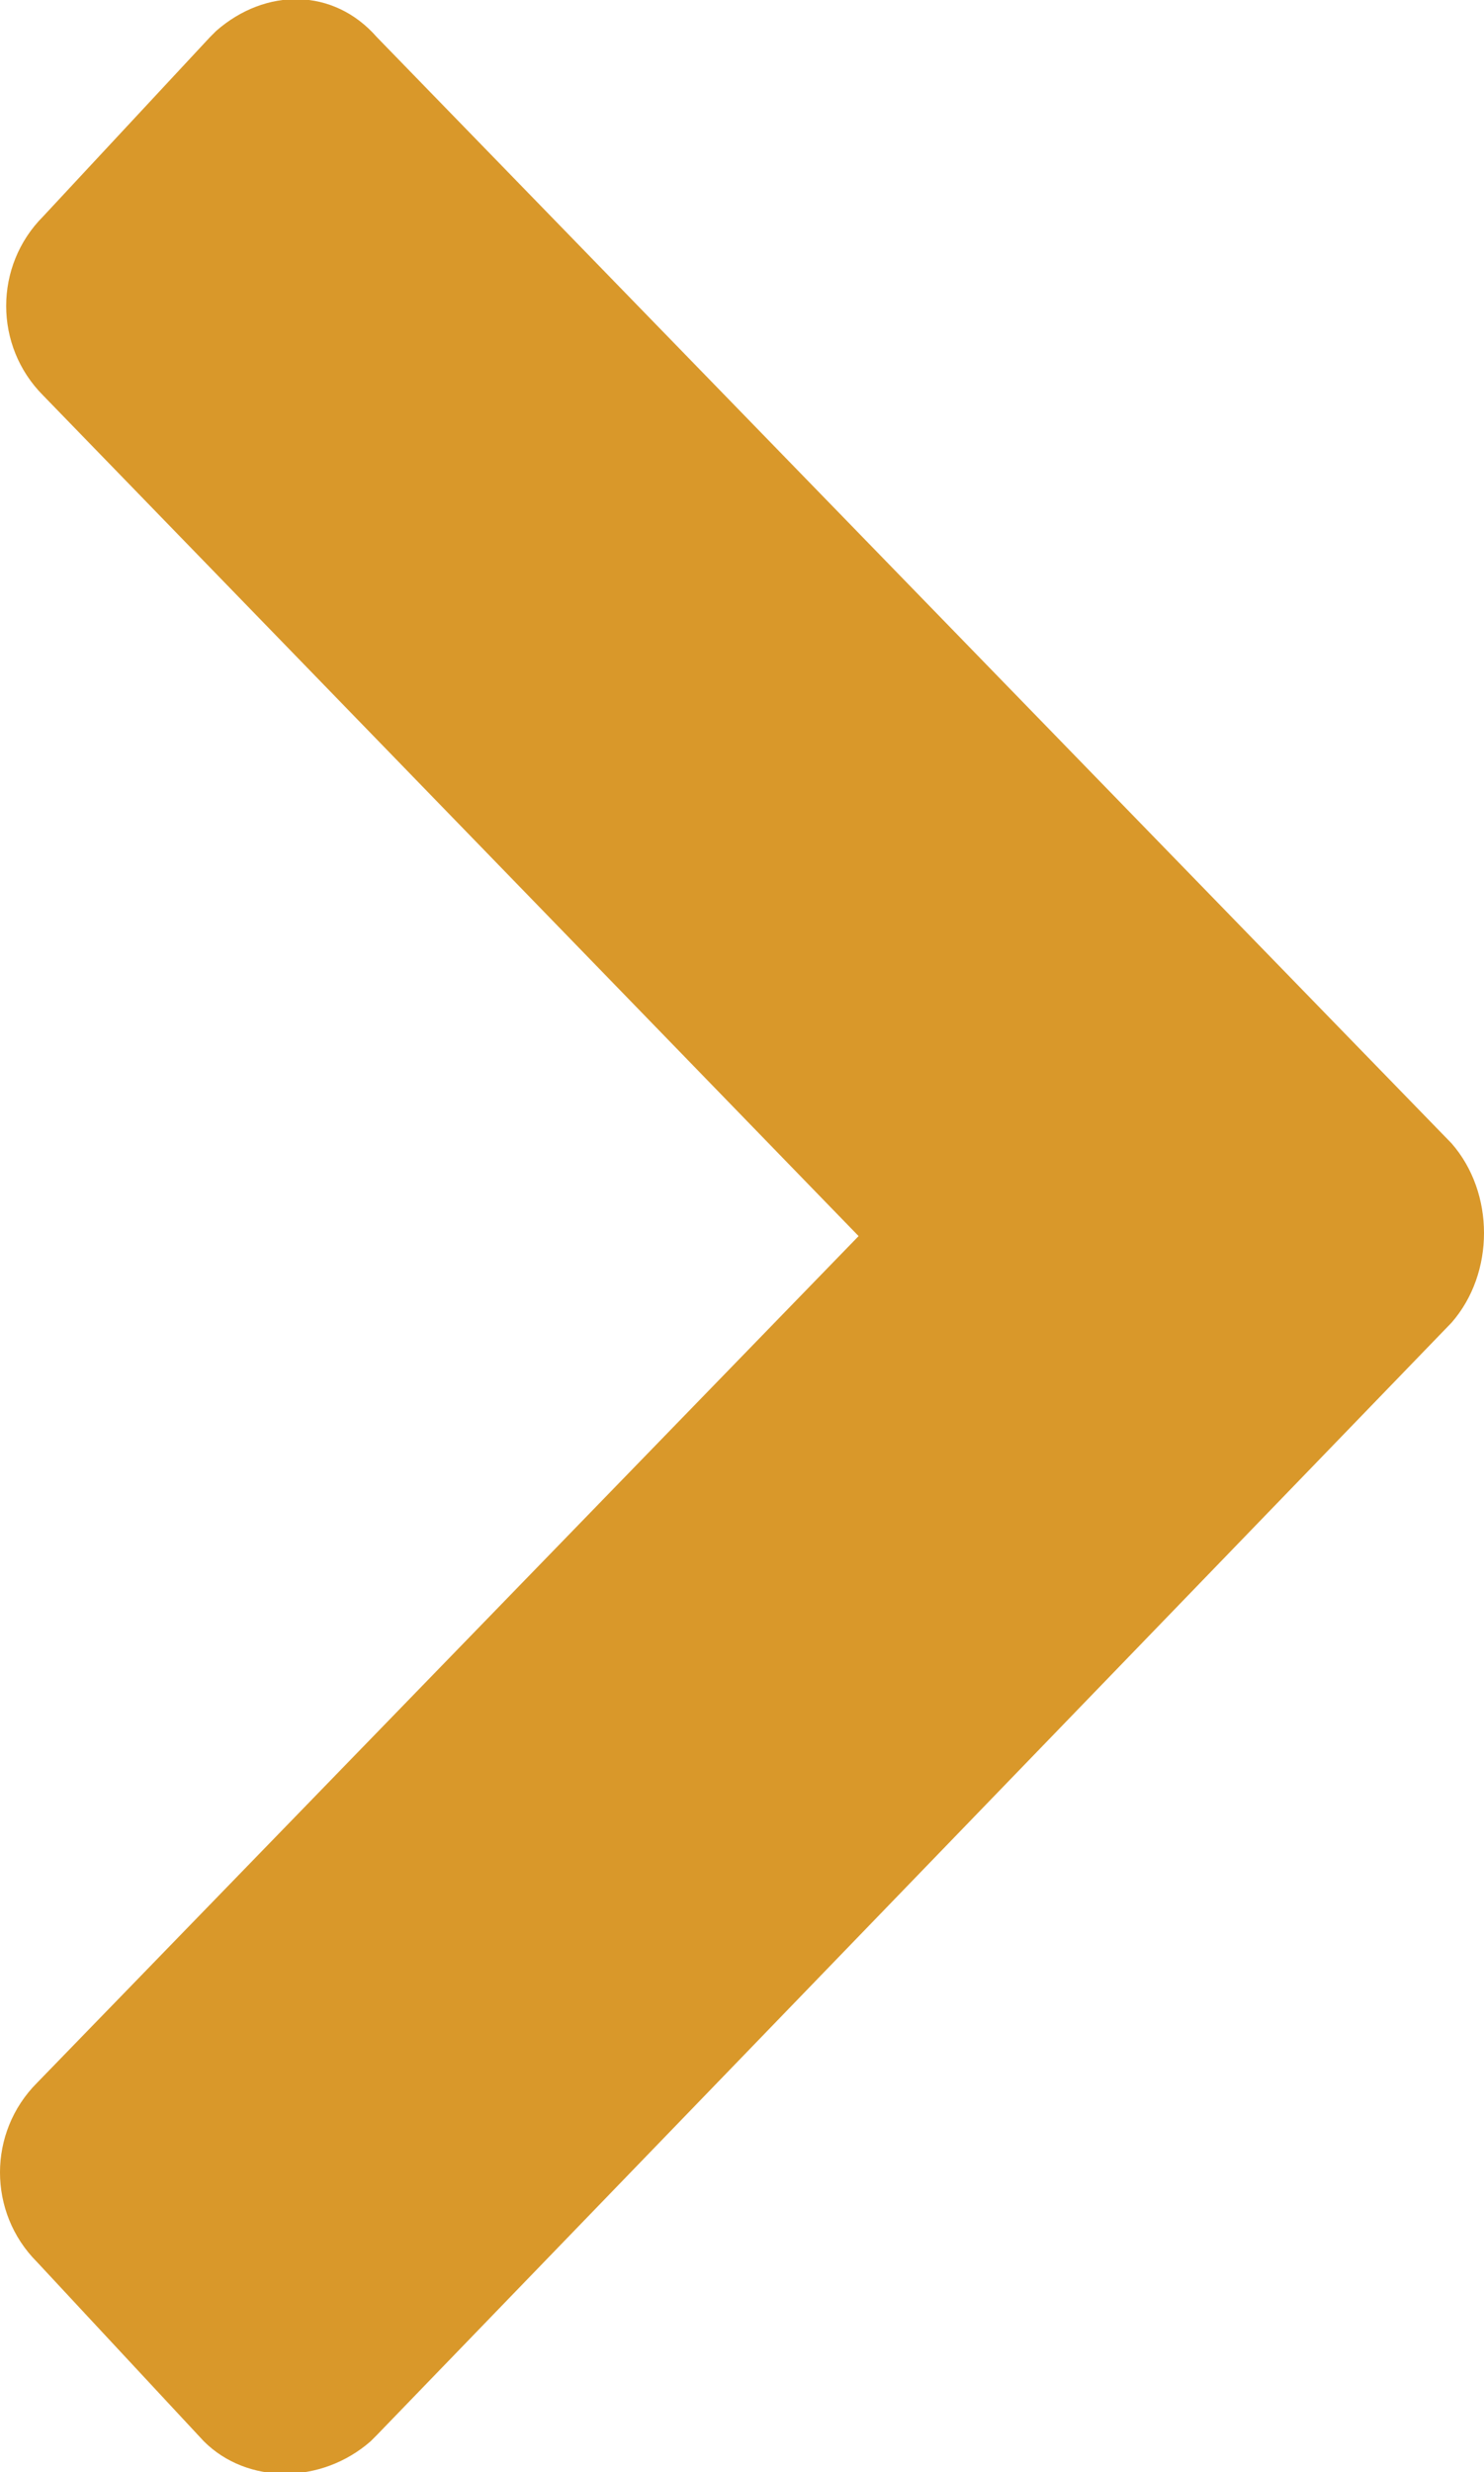 <?xml version="1.0" encoding="utf-8"?>
<!-- Generator: Adobe Illustrator 16.0.0, SVG Export Plug-In . SVG Version: 6.00 Build 0)  -->
<!DOCTYPE svg PUBLIC "-//W3C//DTD SVG 1.1//EN" "http://www.w3.org/Graphics/SVG/1.1/DTD/svg11.dtd">
<svg version="1.1" id="Layer_1" xmlns="http://www.w3.org/2000/svg" xmlns:xlink="http://www.w3.org/1999/xlink" x="0px" y="0px"
	 width="475.695px" height="792px" viewBox="0 0 475.695 792" enable-background="new 0 0 475.695 792" xml:space="preserve">
<path id="right-arrow" fill="#D9982A" d="M120.78,11.88C106.92-3.96,85.14-3.96,69.3,9.9l-1.98,1.98L13.86,69.3
	c-15.84,15.84-15.84,41.58,0,57.42L275.221,396L11.88,667.26c-15.84,15.84-15.84,41.58,0,57.42l53.46,57.42
	c13.86,13.86,37.62,13.86,53.46,0l1.98-1.979l344.521-356.4c13.859-15.84,13.859-41.58,0-57.42L120.78,11.88z"/>
</svg>
